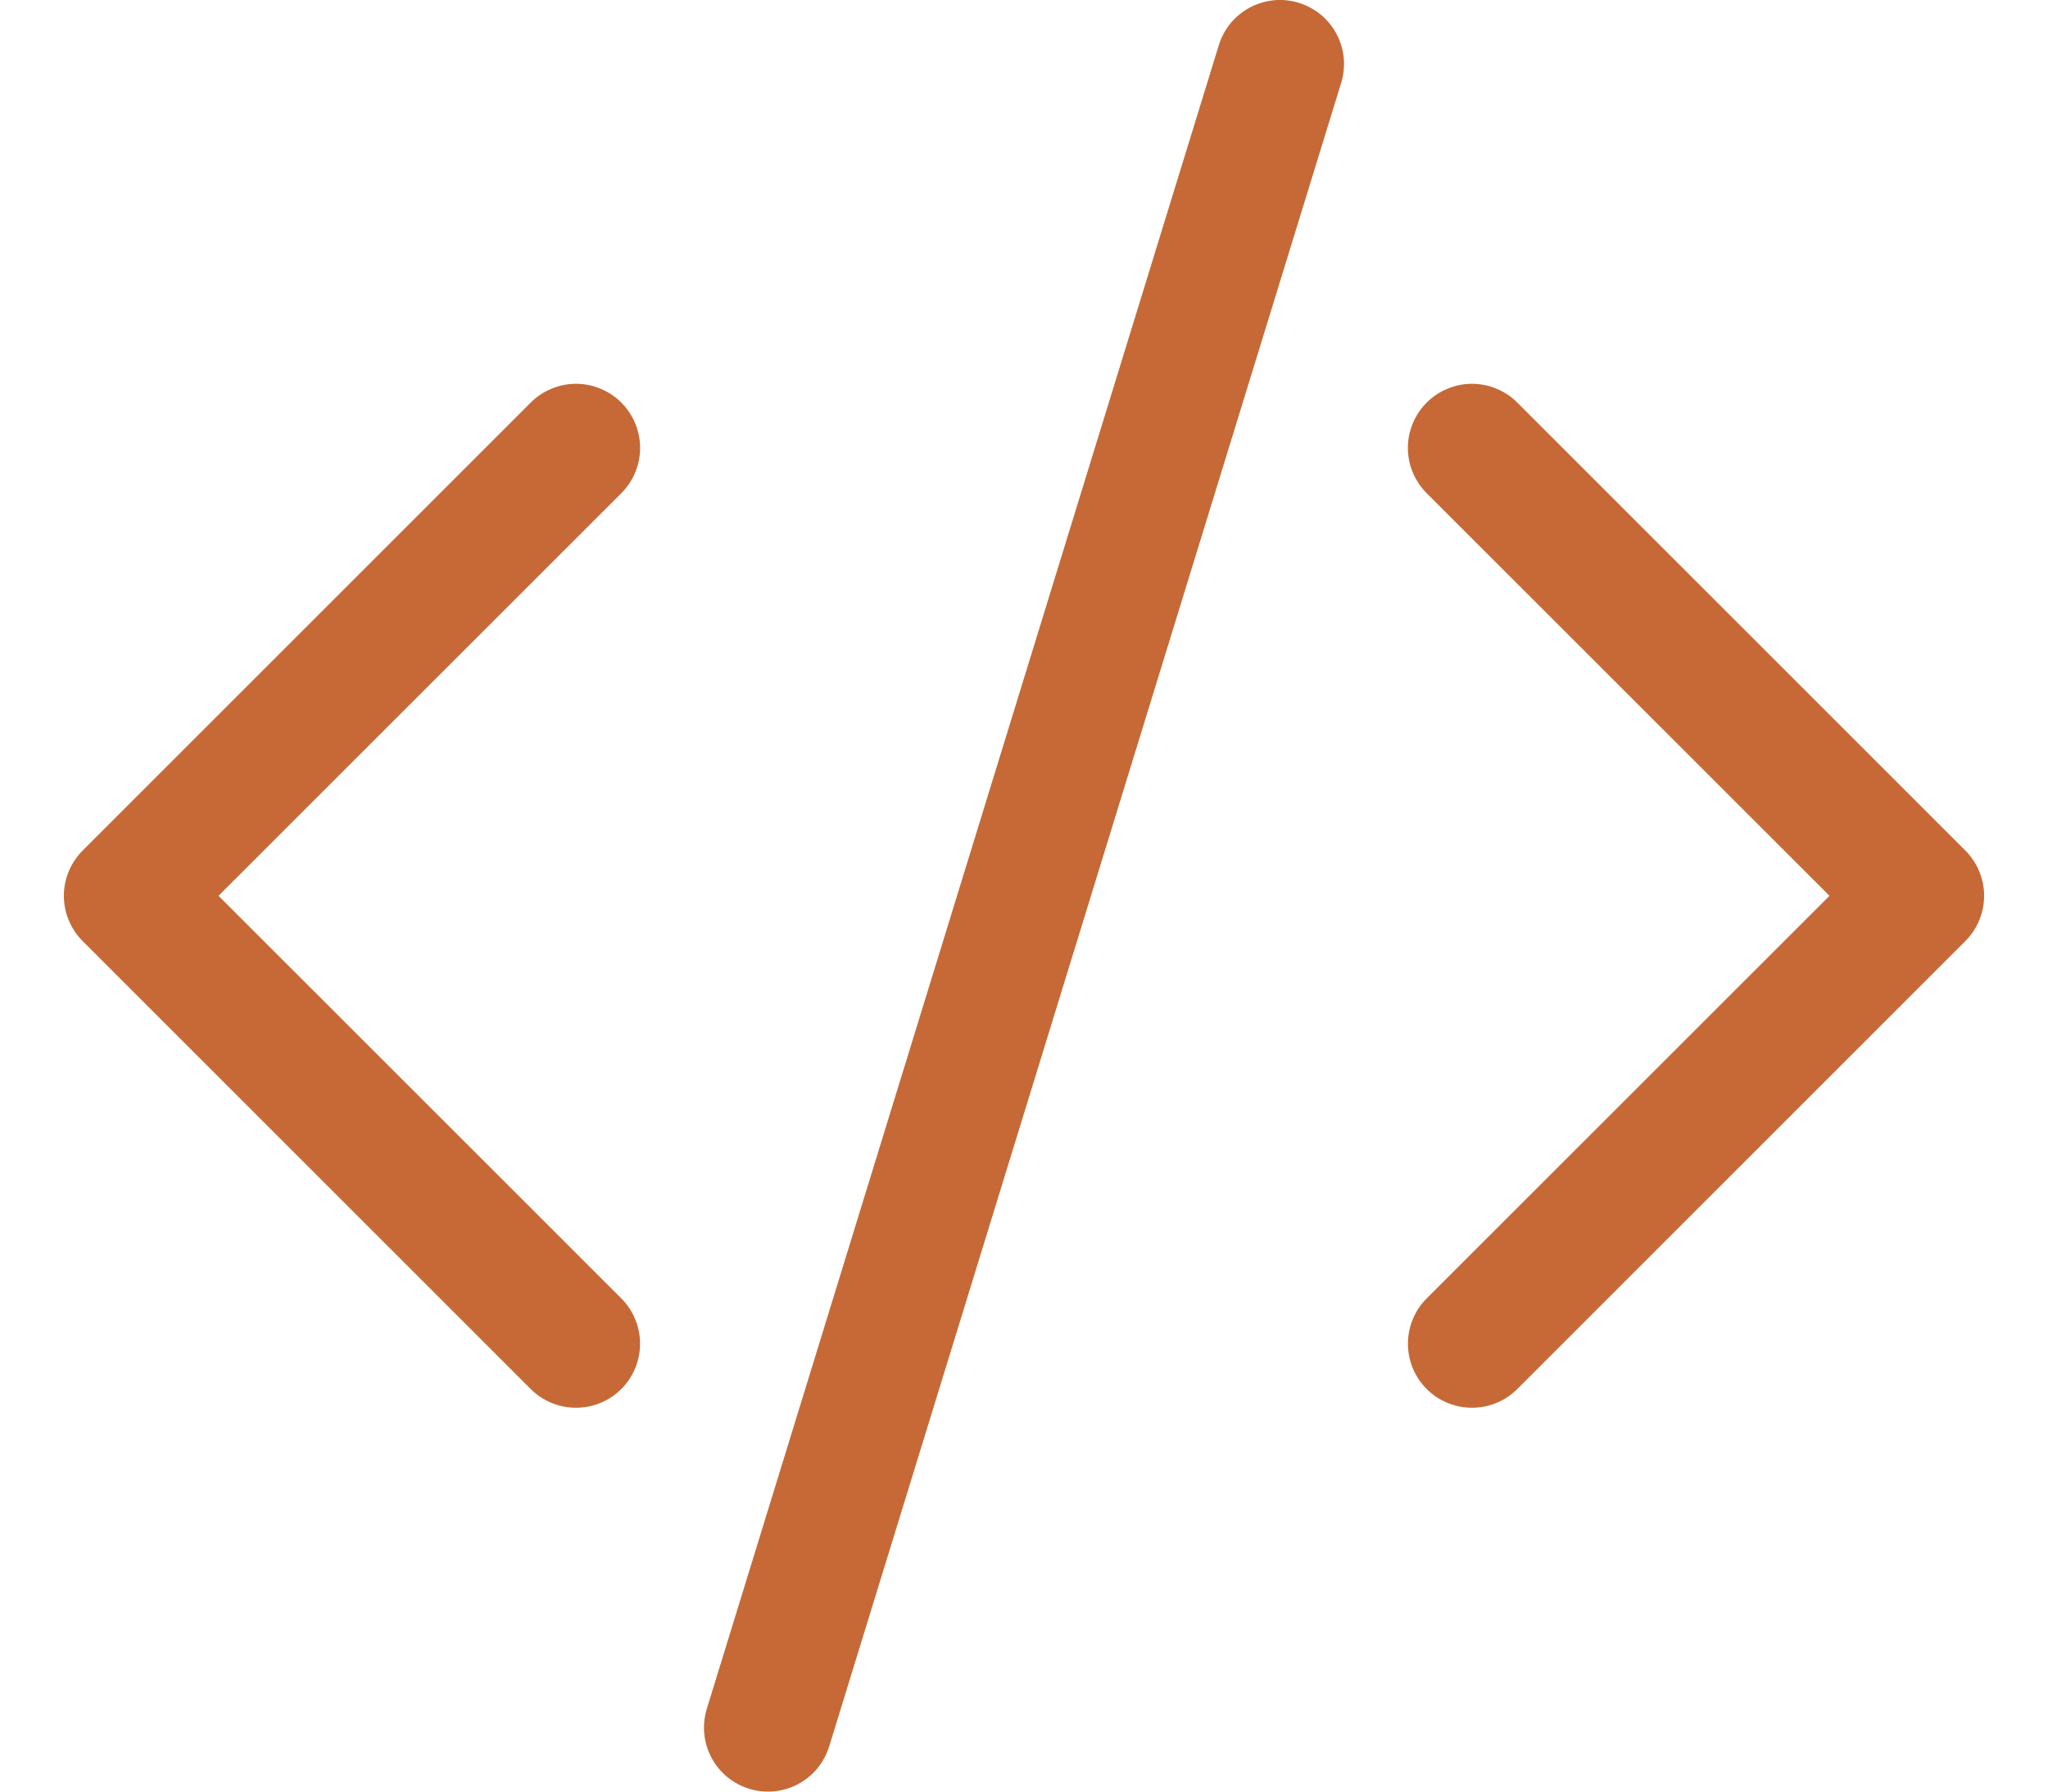 <svg width="32" height="28" viewBox="0 0 32 28" fill="none" xmlns="http://www.w3.org/2000/svg">
<path d="M20.956 1.294C20.995 1.168 21.008 1.036 20.996 0.906C20.983 0.775 20.945 0.648 20.884 0.532C20.822 0.416 20.739 0.313 20.637 0.229C20.536 0.146 20.419 0.083 20.294 0.044C20.168 0.005 20.037 -0.008 19.906 0.004C19.775 0.017 19.648 0.055 19.532 0.116C19.416 0.178 19.313 0.261 19.229 0.362C19.145 0.464 19.083 0.58 19.044 0.706L11.044 26.706C10.966 26.959 10.992 27.234 11.116 27.468C11.24 27.703 11.452 27.878 11.706 27.956C11.96 28.034 12.234 28.008 12.468 27.884C12.703 27.76 12.878 27.547 12.956 27.294L20.956 1.294ZM9.708 6.292C9.801 6.385 9.875 6.495 9.925 6.617C9.976 6.738 10.002 6.868 10.002 7C10.002 7.131 9.976 7.262 9.925 7.383C9.875 7.505 9.801 7.615 9.708 7.708L3.414 14L9.708 20.292C9.896 20.48 10.001 20.734 10.001 21C10.001 21.265 9.896 21.52 9.708 21.708C9.52 21.896 9.266 22.001 9 22.001C8.734 22.001 8.48 21.896 8.292 21.708L1.292 14.708C1.199 14.615 1.125 14.505 1.075 14.383C1.024 14.262 0.998 14.132 0.998 14C0.998 13.868 1.024 13.738 1.075 13.617C1.125 13.495 1.199 13.385 1.292 13.292L8.292 6.292C8.385 6.199 8.495 6.125 8.617 6.075C8.738 6.024 8.868 5.998 9 5.998C9.131 5.998 9.262 6.024 9.383 6.075C9.505 6.125 9.615 6.199 9.708 6.292ZM22.292 6.292C22.199 6.385 22.125 6.495 22.075 6.617C22.024 6.738 21.998 6.868 21.998 7C21.998 7.131 22.024 7.262 22.075 7.383C22.125 7.505 22.199 7.615 22.292 7.708L28.586 14L22.292 20.292C22.199 20.385 22.125 20.495 22.075 20.617C22.025 20.738 21.999 20.869 21.999 21C21.999 21.131 22.025 21.262 22.075 21.383C22.125 21.505 22.199 21.615 22.292 21.708C22.385 21.801 22.495 21.875 22.617 21.925C22.738 21.975 22.869 22.001 23 22.001C23.131 22.001 23.262 21.975 23.383 21.925C23.505 21.875 23.615 21.801 23.708 21.708L30.708 14.708C30.801 14.615 30.875 14.505 30.925 14.383C30.976 14.262 31.002 14.132 31.002 14C31.002 13.868 30.976 13.738 30.925 13.617C30.875 13.495 30.801 13.385 30.708 13.292L23.708 6.292C23.615 6.199 23.505 6.125 23.383 6.075C23.262 6.024 23.131 5.998 23 5.998C22.868 5.998 22.738 6.024 22.617 6.075C22.495 6.125 22.385 6.199 22.292 6.292Z" fill="#C66936"/>
</svg>

